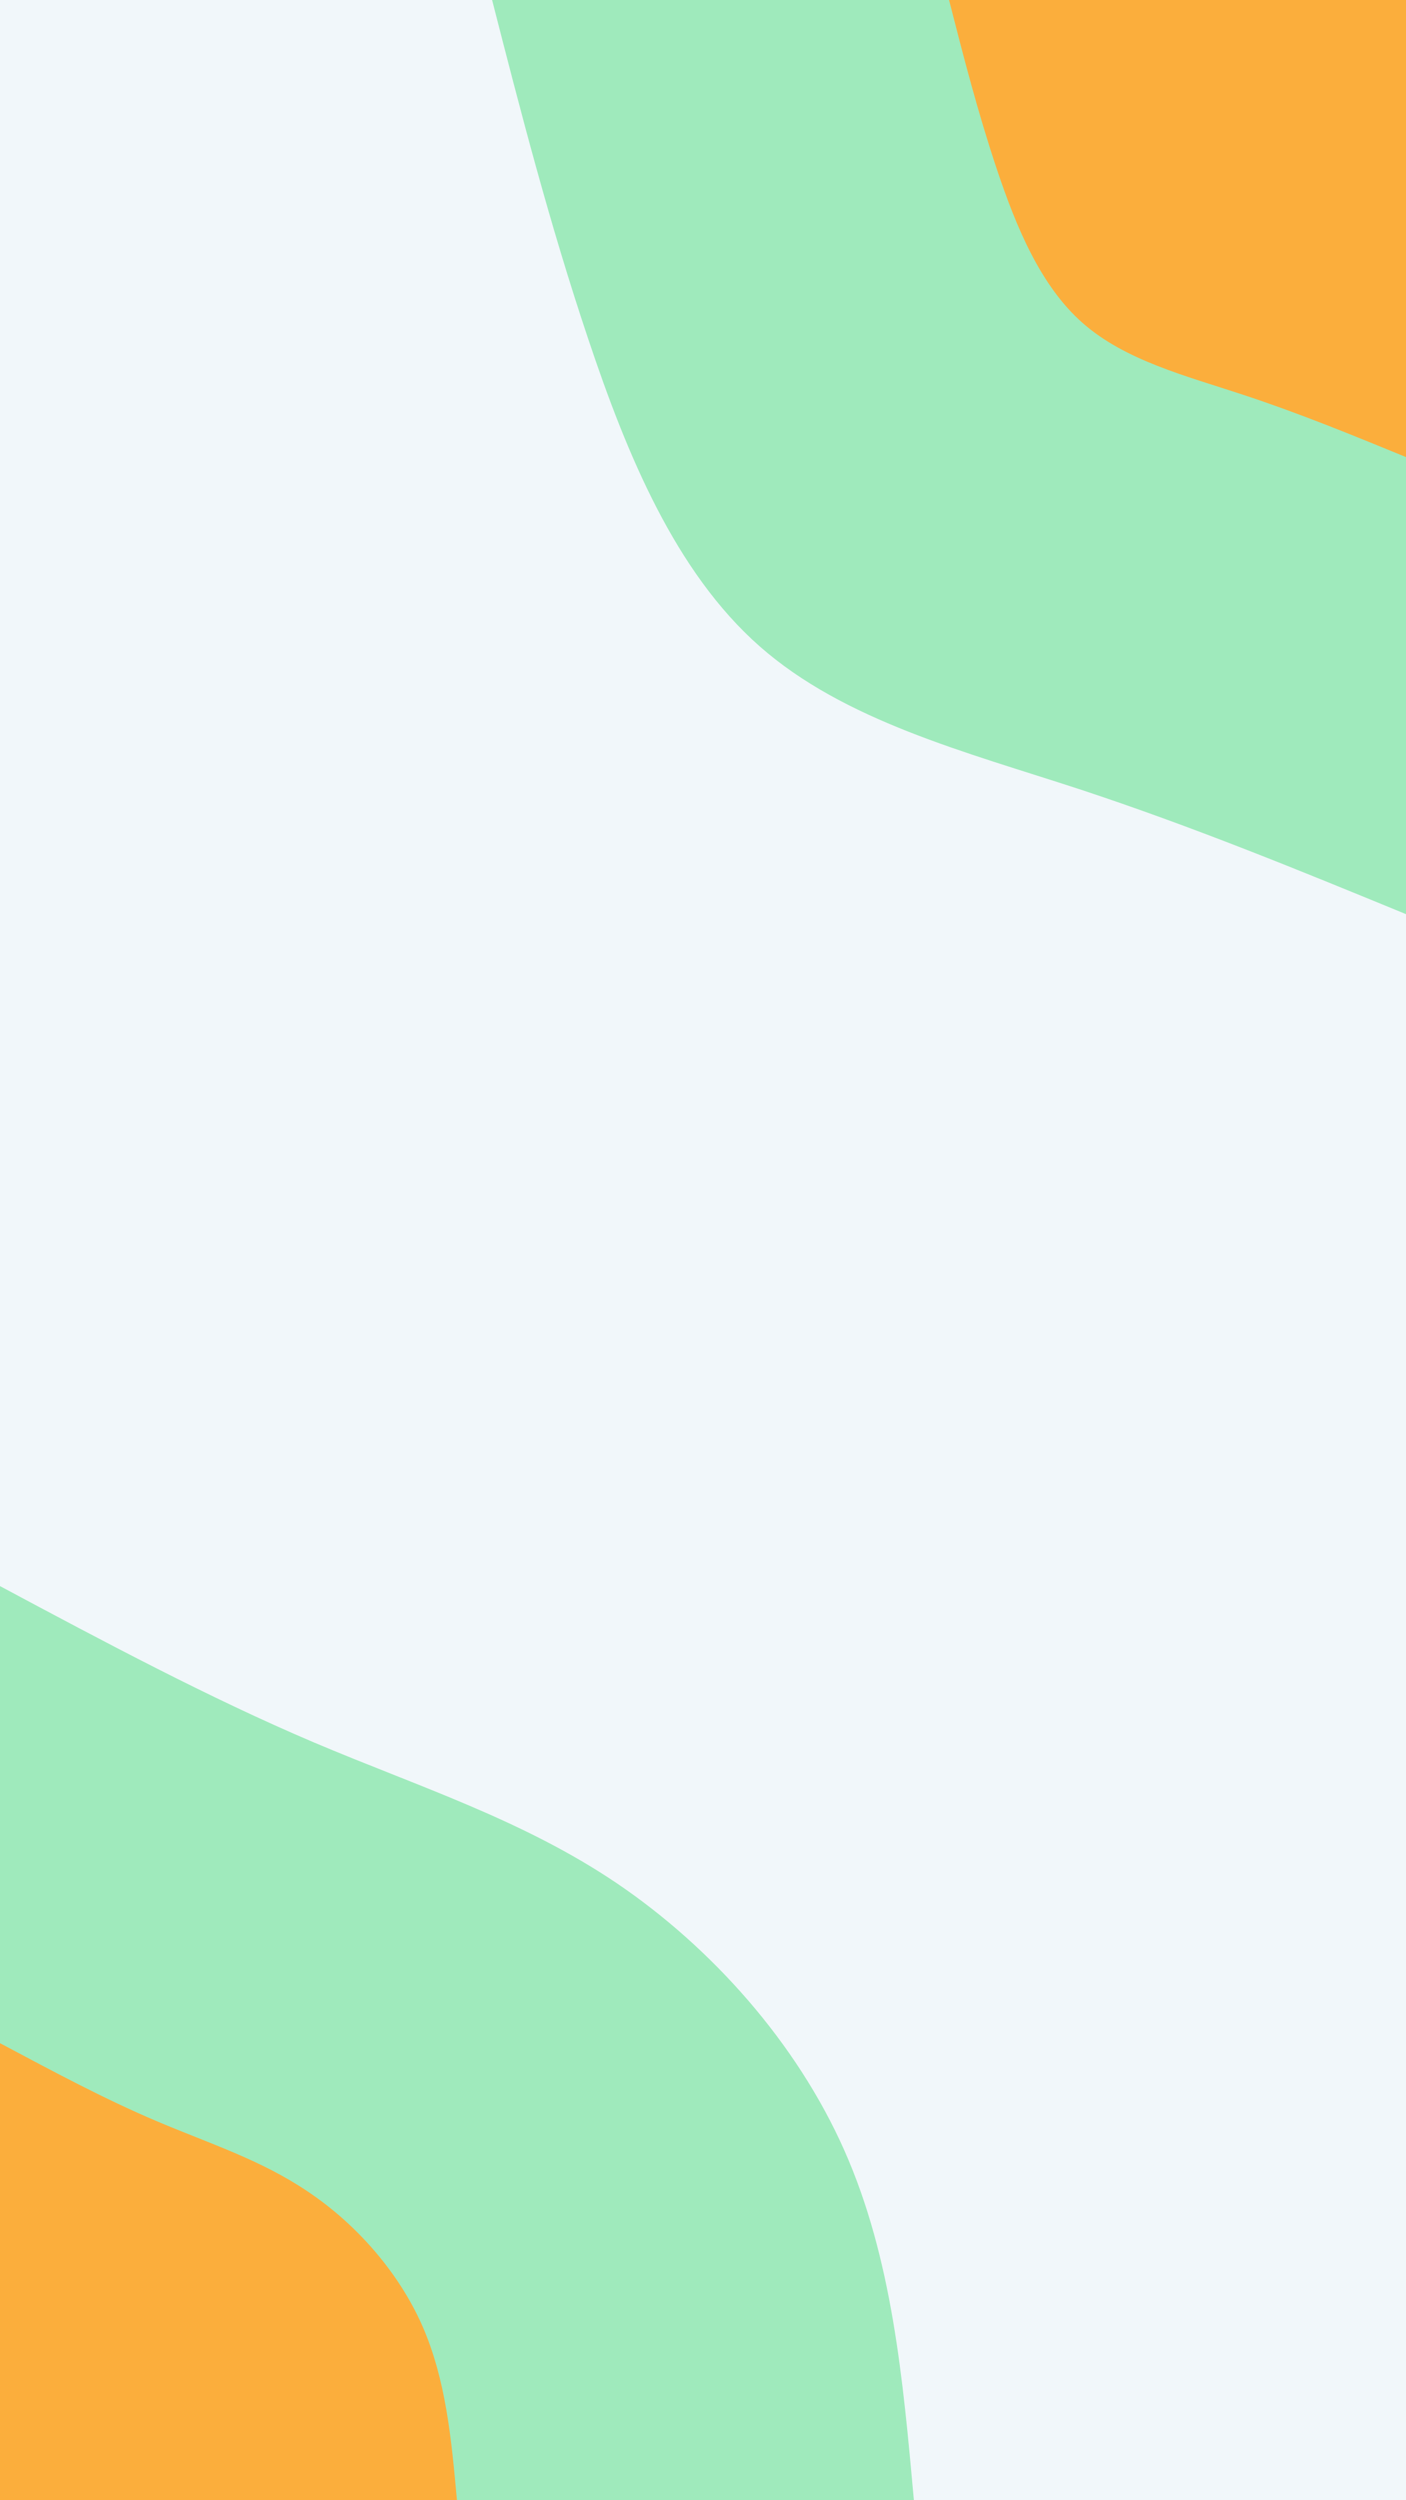 <svg id="visual" viewBox="0 0 540 960" width="540" height="960" xmlns="http://www.w3.org/2000/svg" xmlns:xlink="http://www.w3.org/1999/xlink" version="1.1"><rect x="0" y="0" width="540" height="960" fill="#f1f7fa"></rect><defs><linearGradient id="grad1_0" x1="0%" y1="0%" x2="100%" y2="100%"><stop offset="30%" stop-color="#fbae3c" stop-opacity="1"></stop><stop offset="70%" stop-color="#fbae3c" stop-opacity="1"></stop></linearGradient></defs><defs><linearGradient id="grad1_1" x1="0%" y1="0%" x2="100%" y2="100%"><stop offset="30%" stop-color="#fbae3c" stop-opacity="1"></stop><stop offset="70%" stop-color="#f1f7fa" stop-opacity="1"></stop></linearGradient></defs><defs><linearGradient id="grad2_0" x1="0%" y1="0%" x2="100%" y2="100%"><stop offset="30%" stop-color="#fbae3c" stop-opacity="1"></stop><stop offset="70%" stop-color="#fbae3c" stop-opacity="1"></stop></linearGradient></defs><defs><linearGradient id="grad2_1" x1="0%" y1="0%" x2="100%" y2="100%"><stop offset="30%" stop-color="#f1f7fa" stop-opacity="1"></stop><stop offset="70%" stop-color="#fbae3c" stop-opacity="1"></stop></linearGradient></defs><g transform="translate(540, 0)"><path d="M0 351C-40.9 334.2 -81.8 317.4 -125.5 303C-169.2 288.7 -215.7 276.8 -248.2 248.2C-280.7 219.6 -299.3 174.3 -314.1 130.1C-328.9 86 -340 43 -351 0L0 0Z" fill="#9feabc"></path><path d="M0 175.5C-20.5 167.1 -40.9 158.7 -62.8 151.5C-84.6 144.3 -107.8 138.4 -124.1 124.1C-140.4 109.8 -149.7 87.1 -157.1 65.1C-164.5 43 -170 21.5 -175.5 0L0 0Z" fill="#fbae3c"></path></g><g transform="translate(0, 960)"><path d="M0 -351C40.2 -329.5 80.5 -308 120.5 -291C160.6 -274 200.6 -261.4 236.9 -236.9C273.2 -212.3 305.9 -175.8 324.3 -134.3C342.7 -92.8 346.8 -46.4 351 0L0 0Z" fill="#9feabc"></path><path d="M0 -175.5C20.1 -164.8 40.2 -154 60.3 -145.5C80.3 -137 100.3 -130.7 118.4 -118.4C136.6 -106.2 152.9 -87.9 162.1 -67.2C171.3 -46.4 173.4 -23.2 175.5 0L0 0Z" fill="#fbae3c"></path></g></svg>
